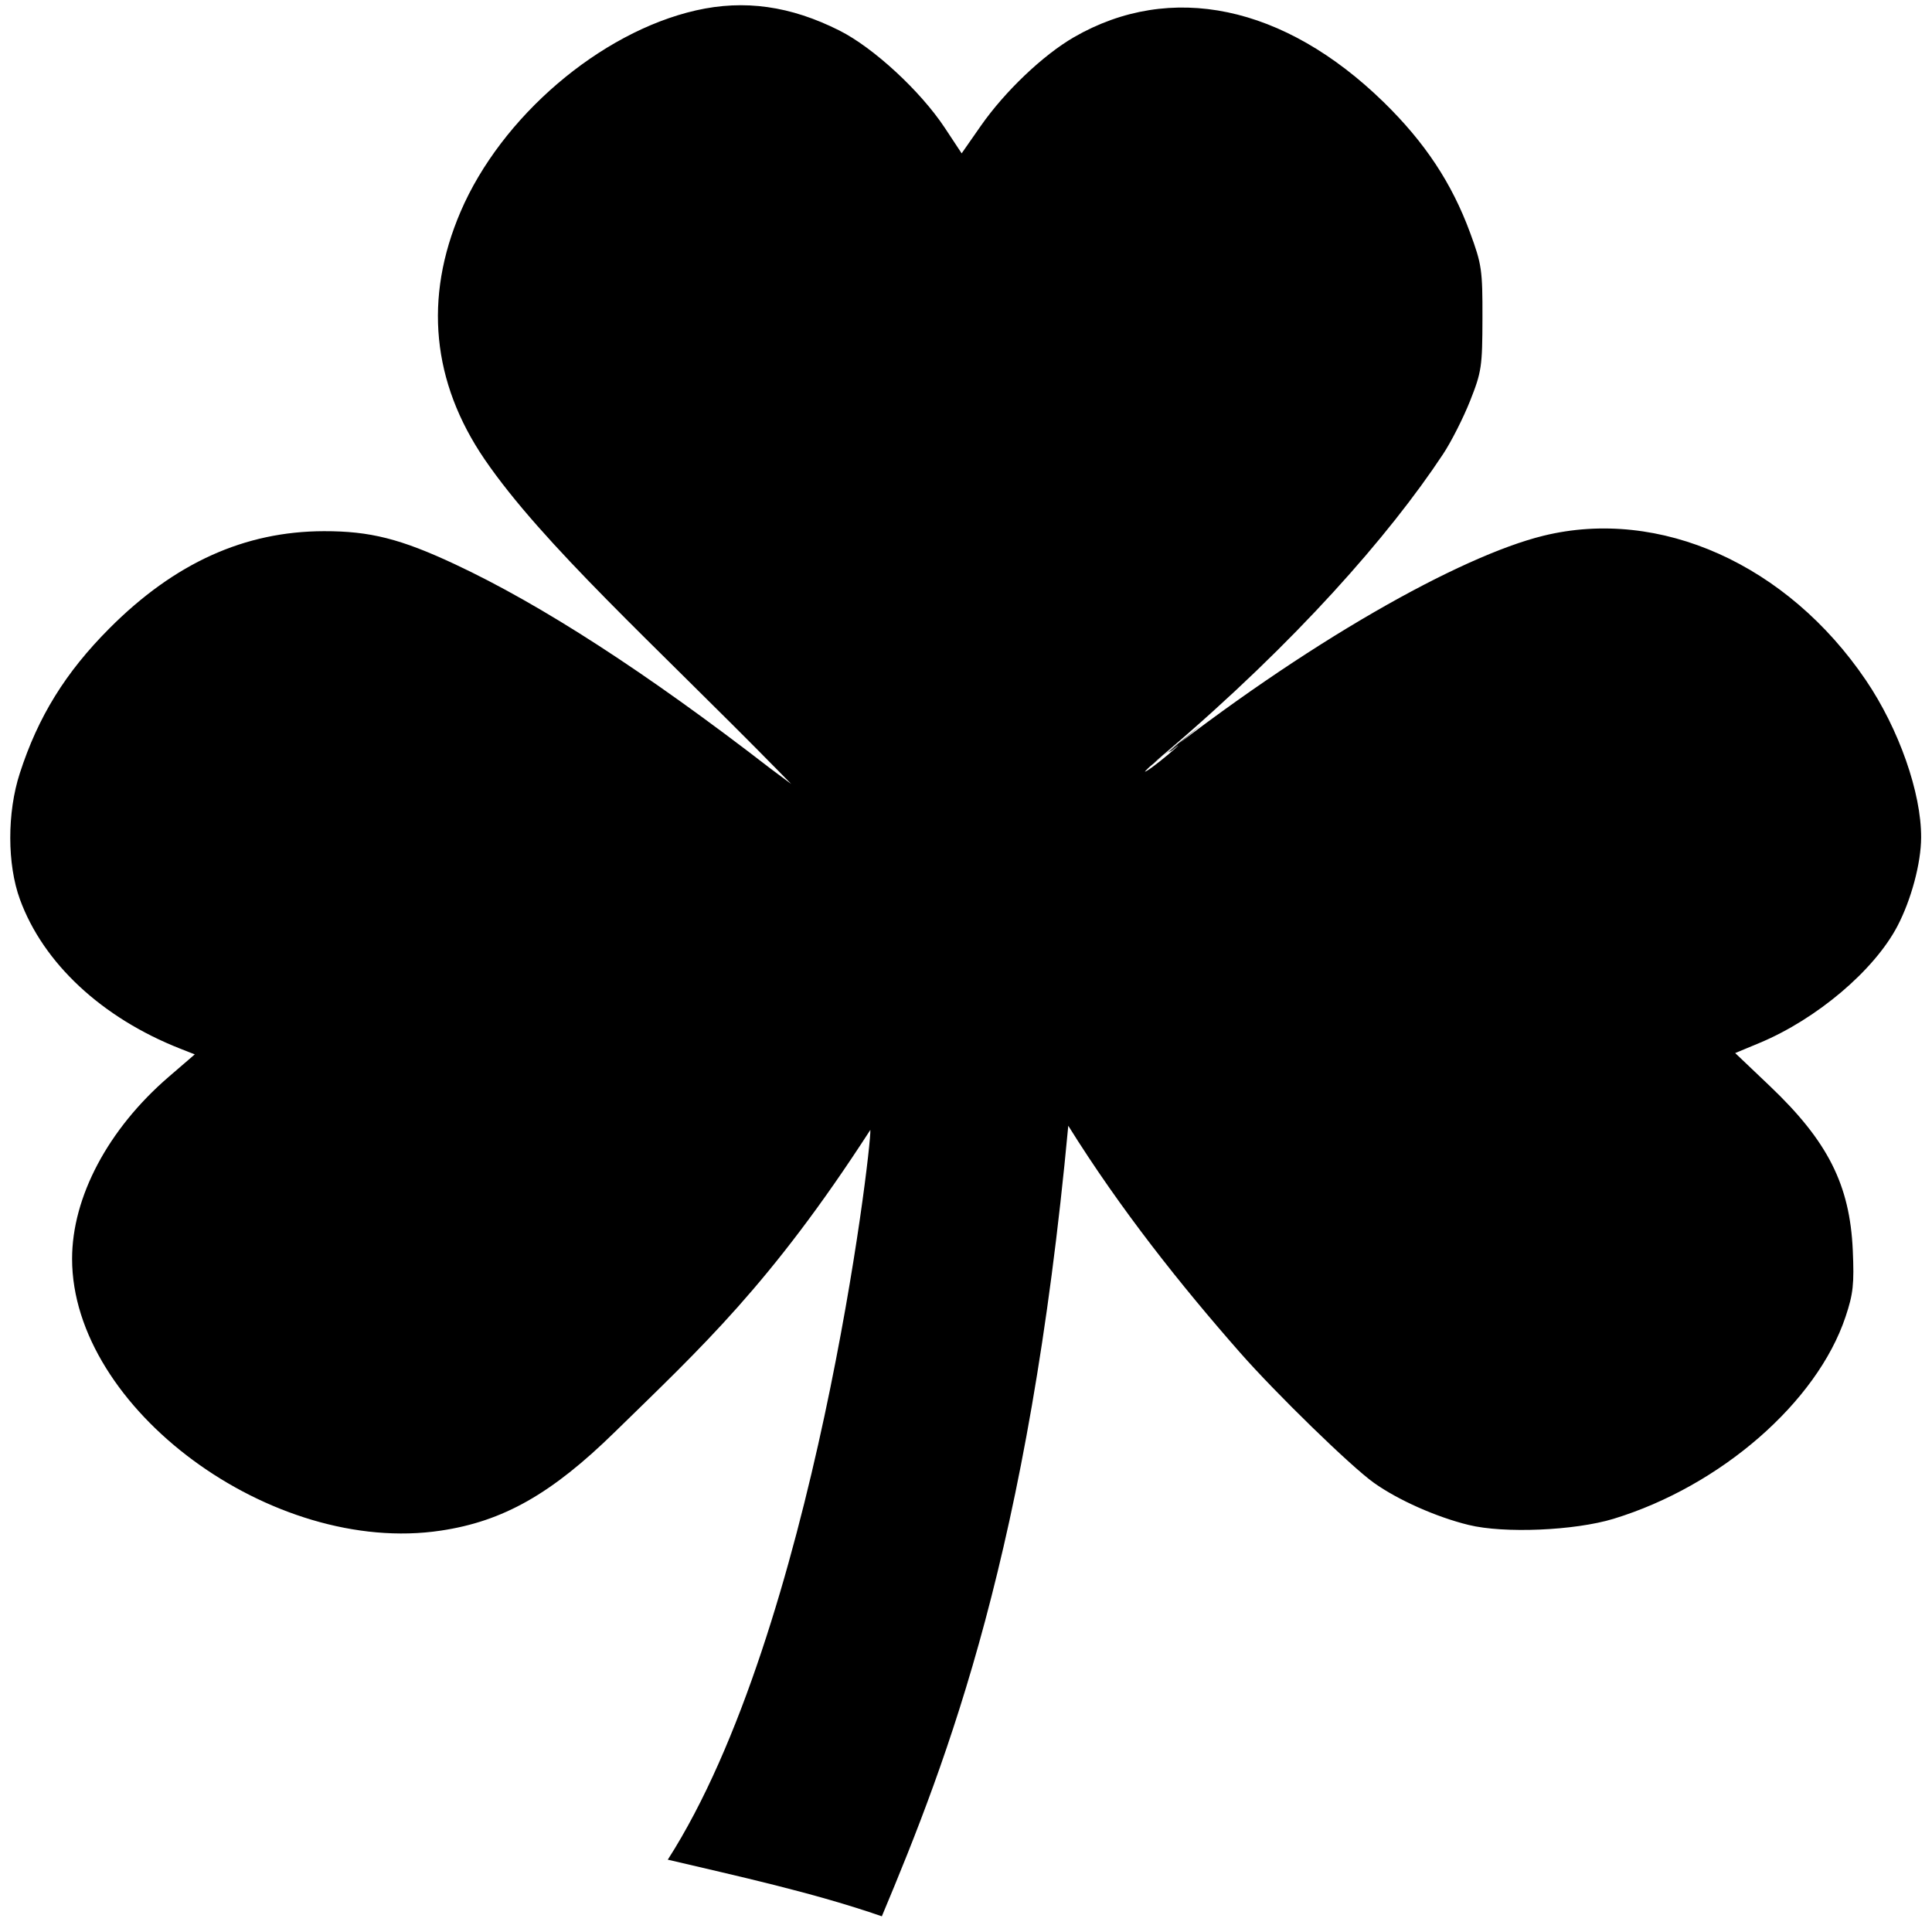 <?xml version="1.0" encoding="UTF-8"?>
<svg version="1.1" viewBox="0 0 16 16" xmlns="http://www.w3.org/2000/svg" xmlns:osb="http://www.openswatchbook.org/uri/2009/osb">
  <g transform="translate(0 -1036.4)">
    <path d="m5.531 1051.8c1.213-1.893 1.687-5.893 1.677-6.043-0.827 1.28-1.398 1.8-2.116 2.502-0.524 0.513-0.925 0.74-1.442 0.817-1.396 0.21-3.053-1.012-3.053-2.251 0-0.512 0.298-1.074 0.799-1.506l0.217-0.187-0.122-0.048c-0.647-0.255-1.133-0.707-1.326-1.236-0.106-0.29-0.107-0.718-0.001-1.044 0.151-0.468 0.378-0.835 0.742-1.2 0.539-0.541 1.119-0.804 1.777-0.805 0.381-7e-4 0.634 0.063 1.085 0.274 0.714 0.334 1.581 0.894 2.613 1.692l0.172 0.128-0.107-0.109c-1.033-1.052-1.951-1.876-2.432-2.579-0.437-0.64-0.505-1.339-0.2-2.051 0.337-0.787 1.155-1.487 1.95-1.668 0.401-0.091 0.783-0.037 1.188 0.167 0.282 0.142 0.67 0.5 0.872 0.805l0.14 0.212 0.159-0.228c0.199-0.285 0.515-0.586 0.771-0.734 0.801-0.462 1.74-0.266 2.564 0.537 0.342 0.334 0.565 0.67 0.717 1.083 0.096 0.261 0.103 0.307 0.102 0.707-7.65e-4 0.4-0.007 0.444-0.102 0.684-0.056 0.141-0.157 0.341-0.225 0.443-0.445 0.673-1.219 1.556-2.292 2.468-0.212 0.18-0.183 0.171-0.183 0.177 0 0.01-0.176 0.116 0.036-0.053 1.307-1.037 2.586-1.749 3.27-1.917 0.964-0.237 2.021 0.236 2.672 1.197 0.272 0.401 0.459 0.932 0.457 1.302-6.95e-4 0.212-0.082 0.515-0.196 0.733-0.192 0.367-0.668 0.77-1.142 0.968l-0.202 0.084 0.288 0.274c0.479 0.456 0.662 0.817 0.686 1.36 0.012 0.278 0.004 0.359-0.06 0.55-0.236 0.707-1.034 1.402-1.921 1.673-0.322 0.098-0.907 0.123-1.2 0.051-0.267-0.065-0.586-0.207-0.785-0.349-0.189-0.134-0.812-0.741-1.109-1.079-0.486-0.553-0.989-1.183-1.422-1.878-0.327 3.513-0.994 5.235-1.544 6.547-0.569-0.197-1.199-0.334-1.777-0.47zm4.167-9.181-0.022 0.011 0.246-0.204c0.136-0.113-0.445 0.356-0.445 0.362 0 0.039 0.435-0.34 0.222-0.168z"/>
  </g>
</svg>
